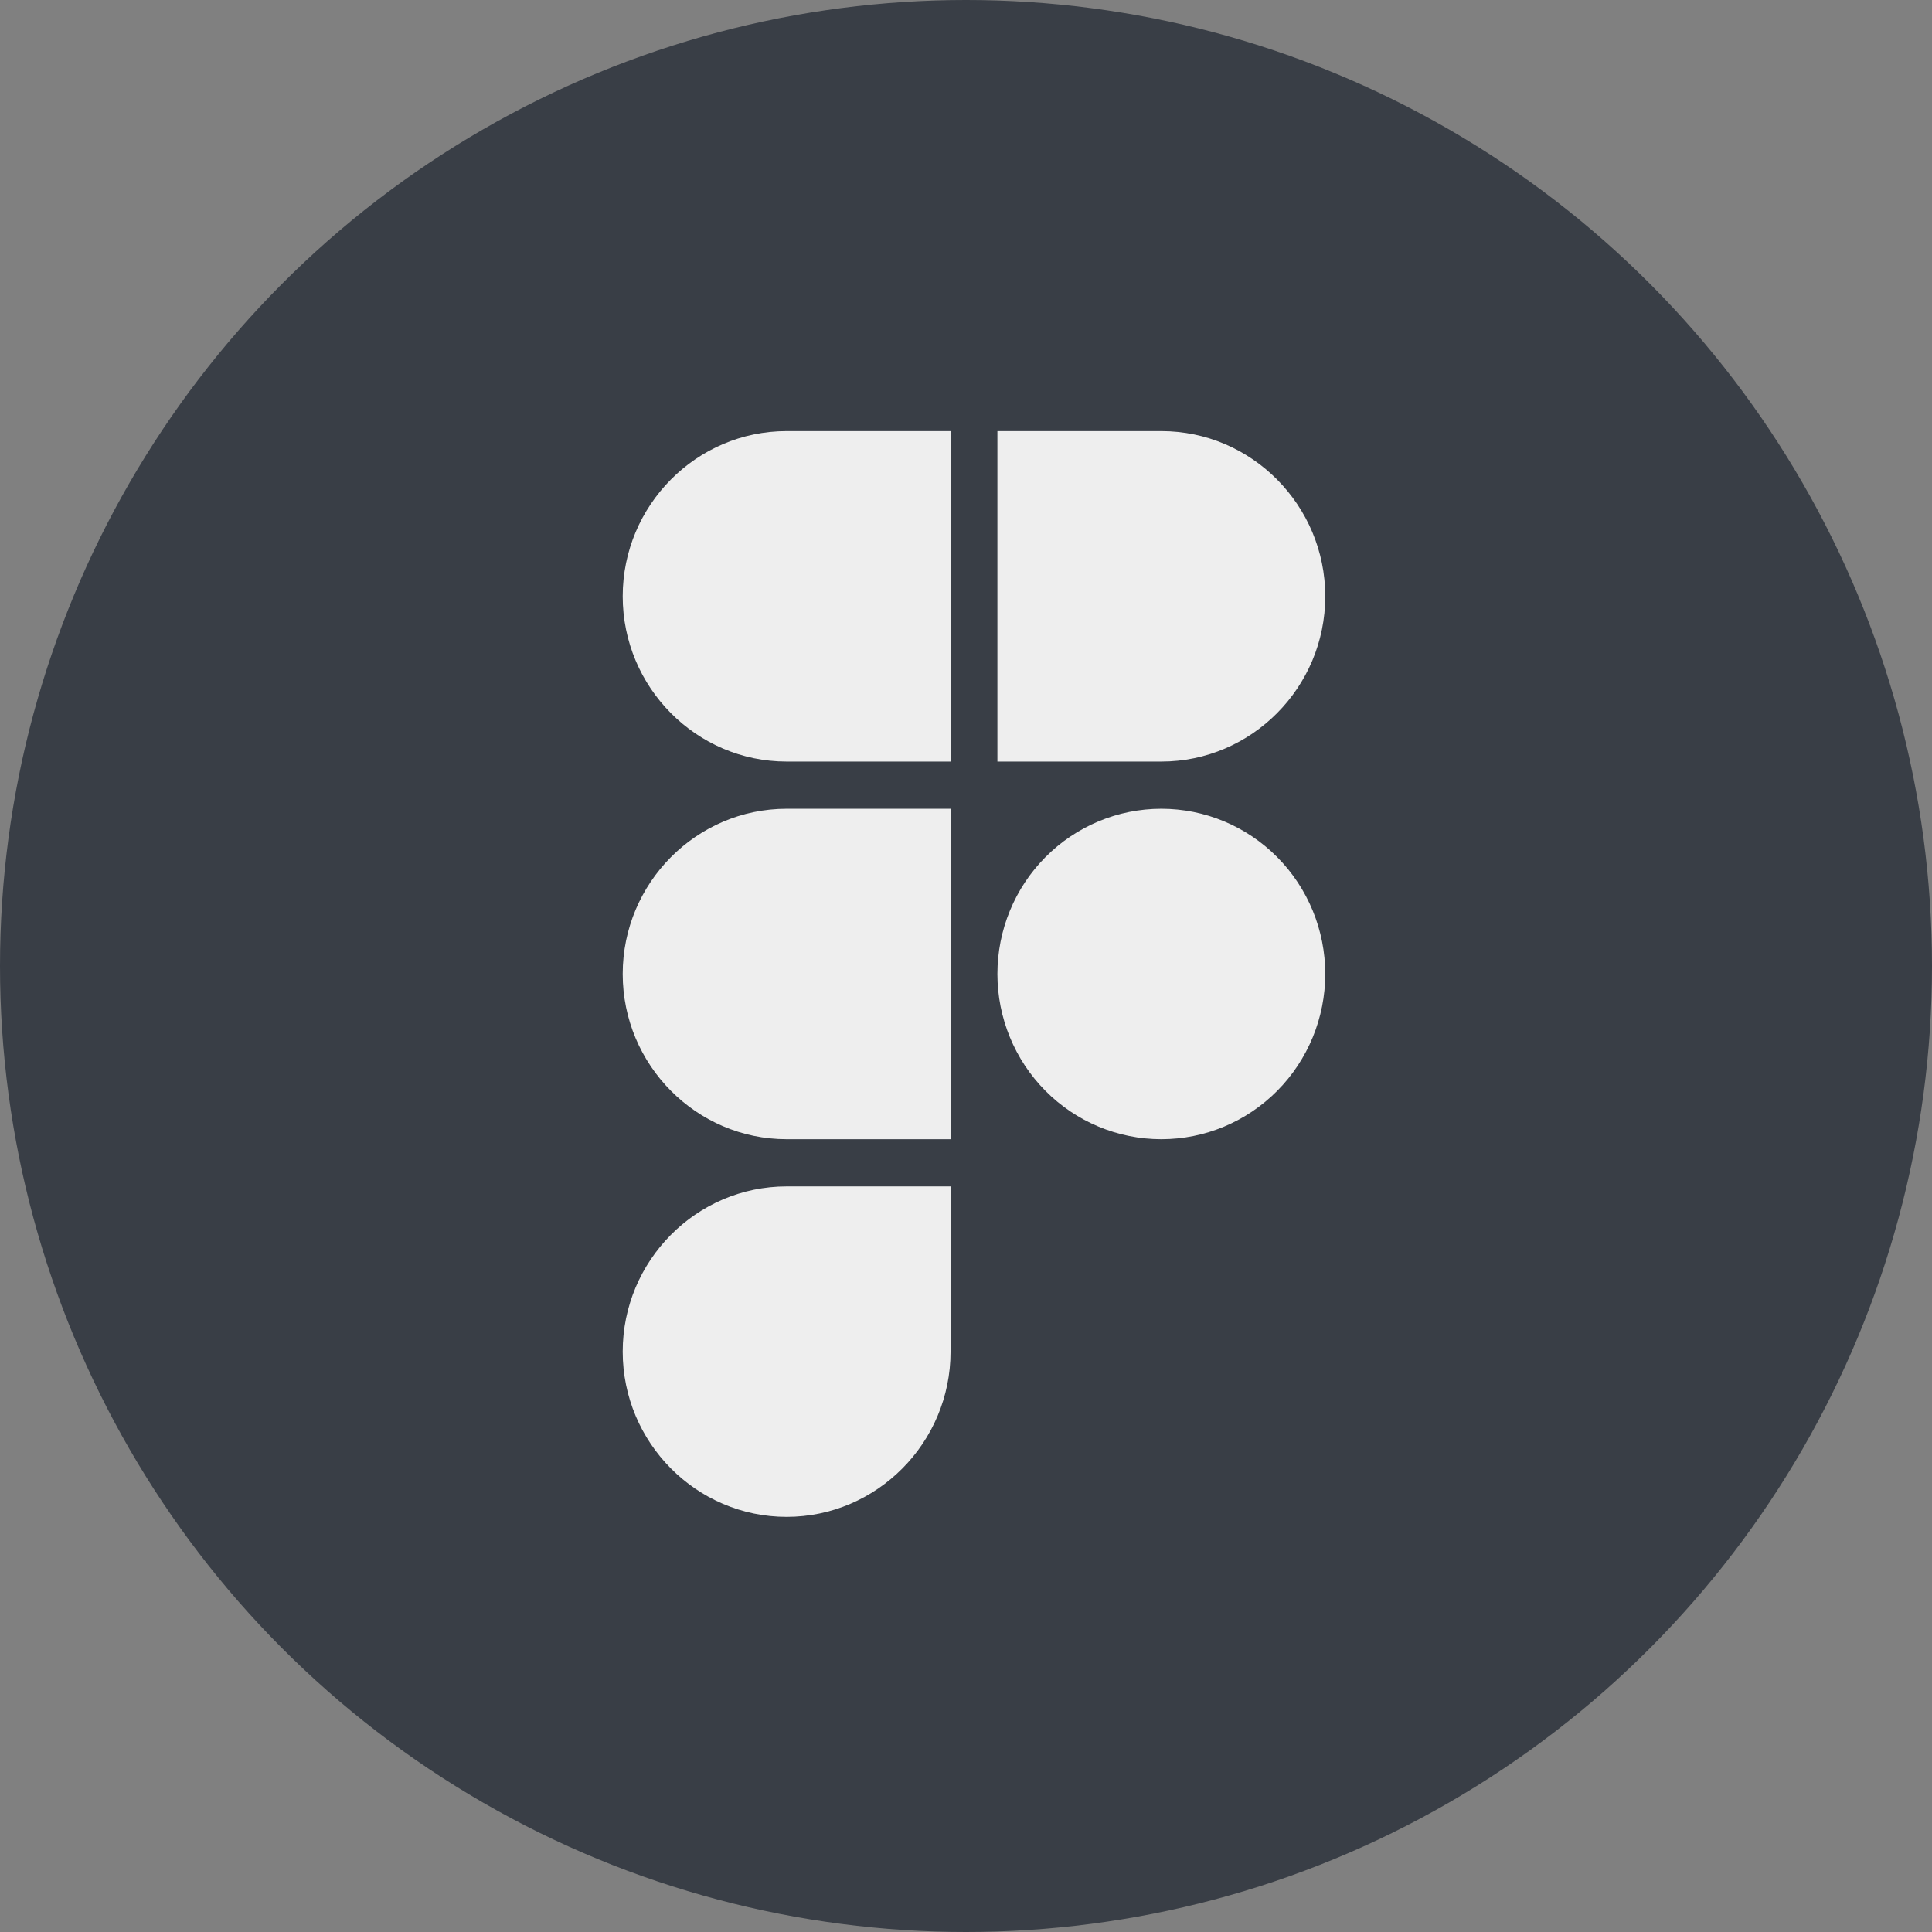 <svg width="121" height="121" viewBox="0 0 121 121" fill="none" xmlns="http://www.w3.org/2000/svg">
<rect x="0" y="0" width="121" height="121" fill="#808080" stroke="none"/>
<circle cx="60.5" cy="60.5" r="60.5" fill="#393E46"/>
<path d="M59.533 27V47.696H49.267C43.613 47.696 39 43.047 39 37.348C39 31.649 43.613 27 49.267 27H59.533ZM59.533 50.652V71.348H49.267C43.613 71.348 39 66.699 39 61C39 55.301 43.613 50.652 49.267 50.652H59.533ZM59.533 74.304V84.652C59.533 90.351 54.921 95 49.267 95C43.613 95 39 90.351 39 84.652C39 78.954 43.613 74.304 49.267 74.304H59.533ZM83 37.348C83 43.047 78.387 47.696 72.733 47.696H62.467V27H72.733C78.387 27 83 31.649 83 37.348ZM72.733 50.652C70.01 50.652 67.399 51.742 65.474 53.683C63.548 55.624 62.467 58.256 62.467 61C62.467 63.744 63.548 66.376 65.474 68.317C67.399 70.258 70.01 71.348 72.733 71.348C75.456 71.348 78.068 70.258 79.993 68.317C81.918 66.376 83 63.744 83 61C83 58.256 81.918 55.624 79.993 53.683C78.068 51.742 75.456 50.652 72.733 50.652Z" fill="#EEEEEE"/>
</svg>
